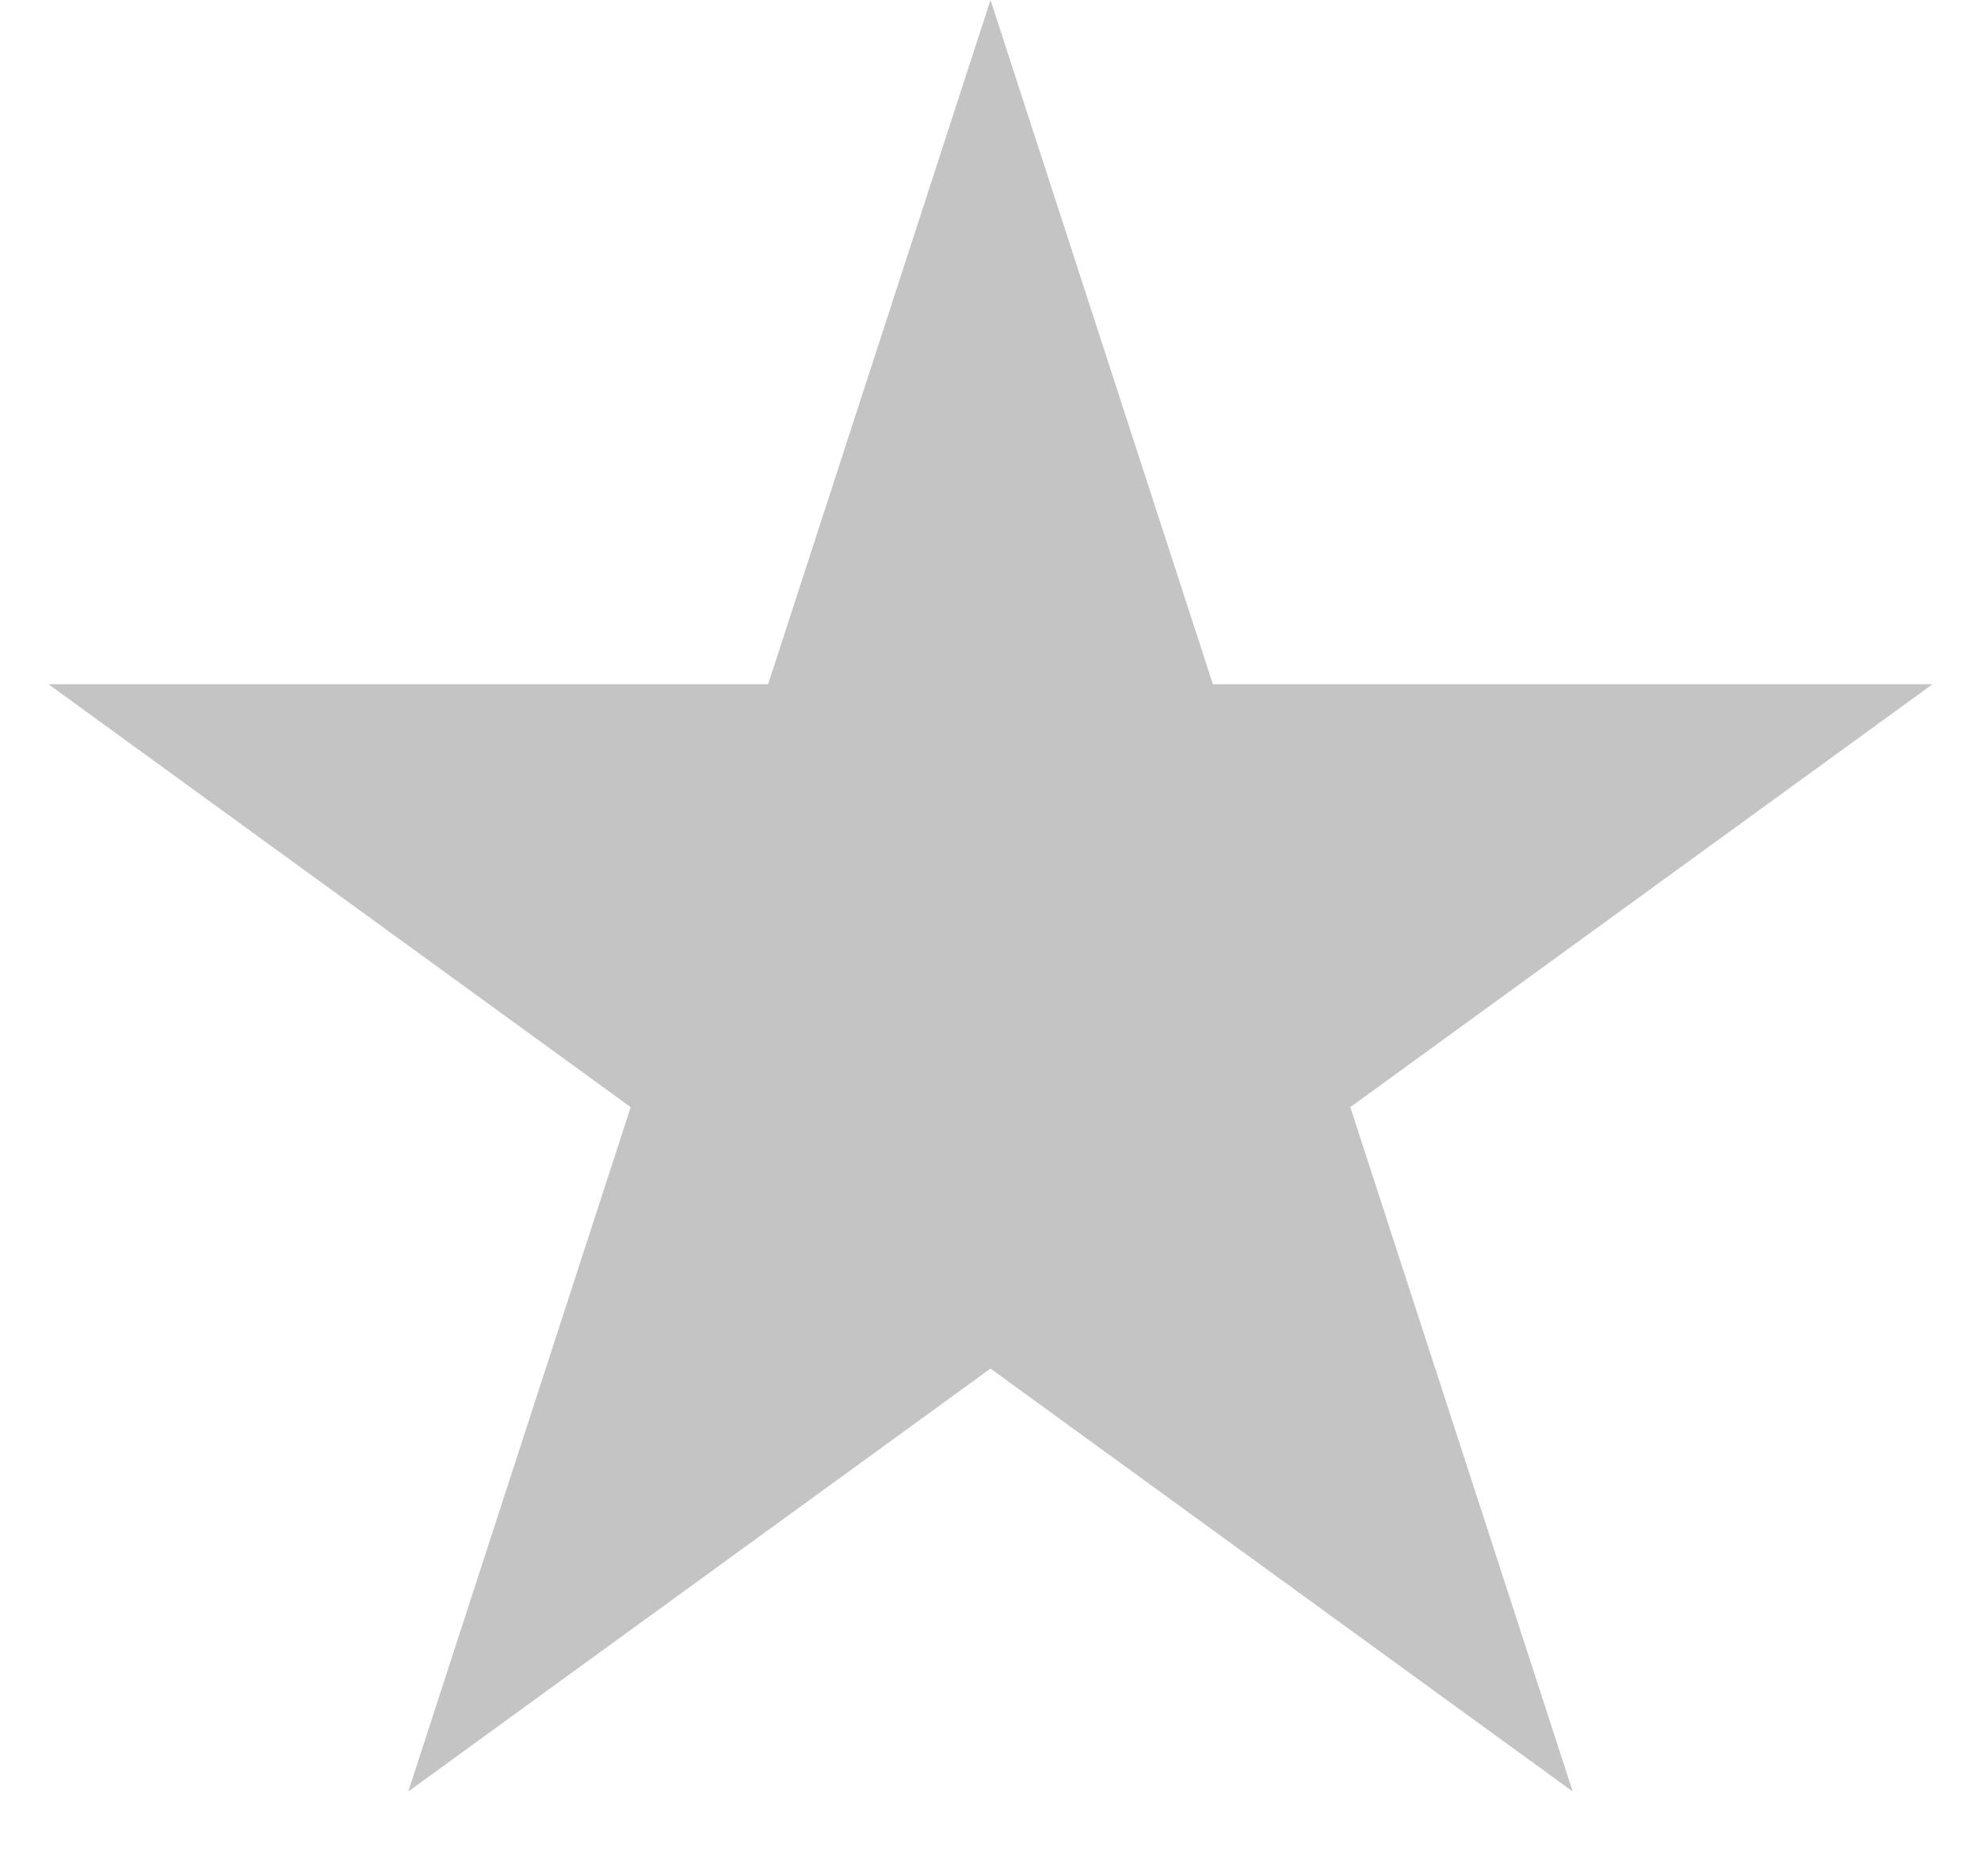 <svg width="19" height="18" viewBox="0 0 19 18" fill="none" xmlns="http://www.w3.org/2000/svg">
<path d="M9.5 0L11.633 6.564H18.535L12.951 10.621L15.084 17.186L9.5 13.129L3.916 17.186L6.049 10.621L0.465 6.564H7.367L9.5 0Z" fill="#C4C4C4"/>
</svg>
